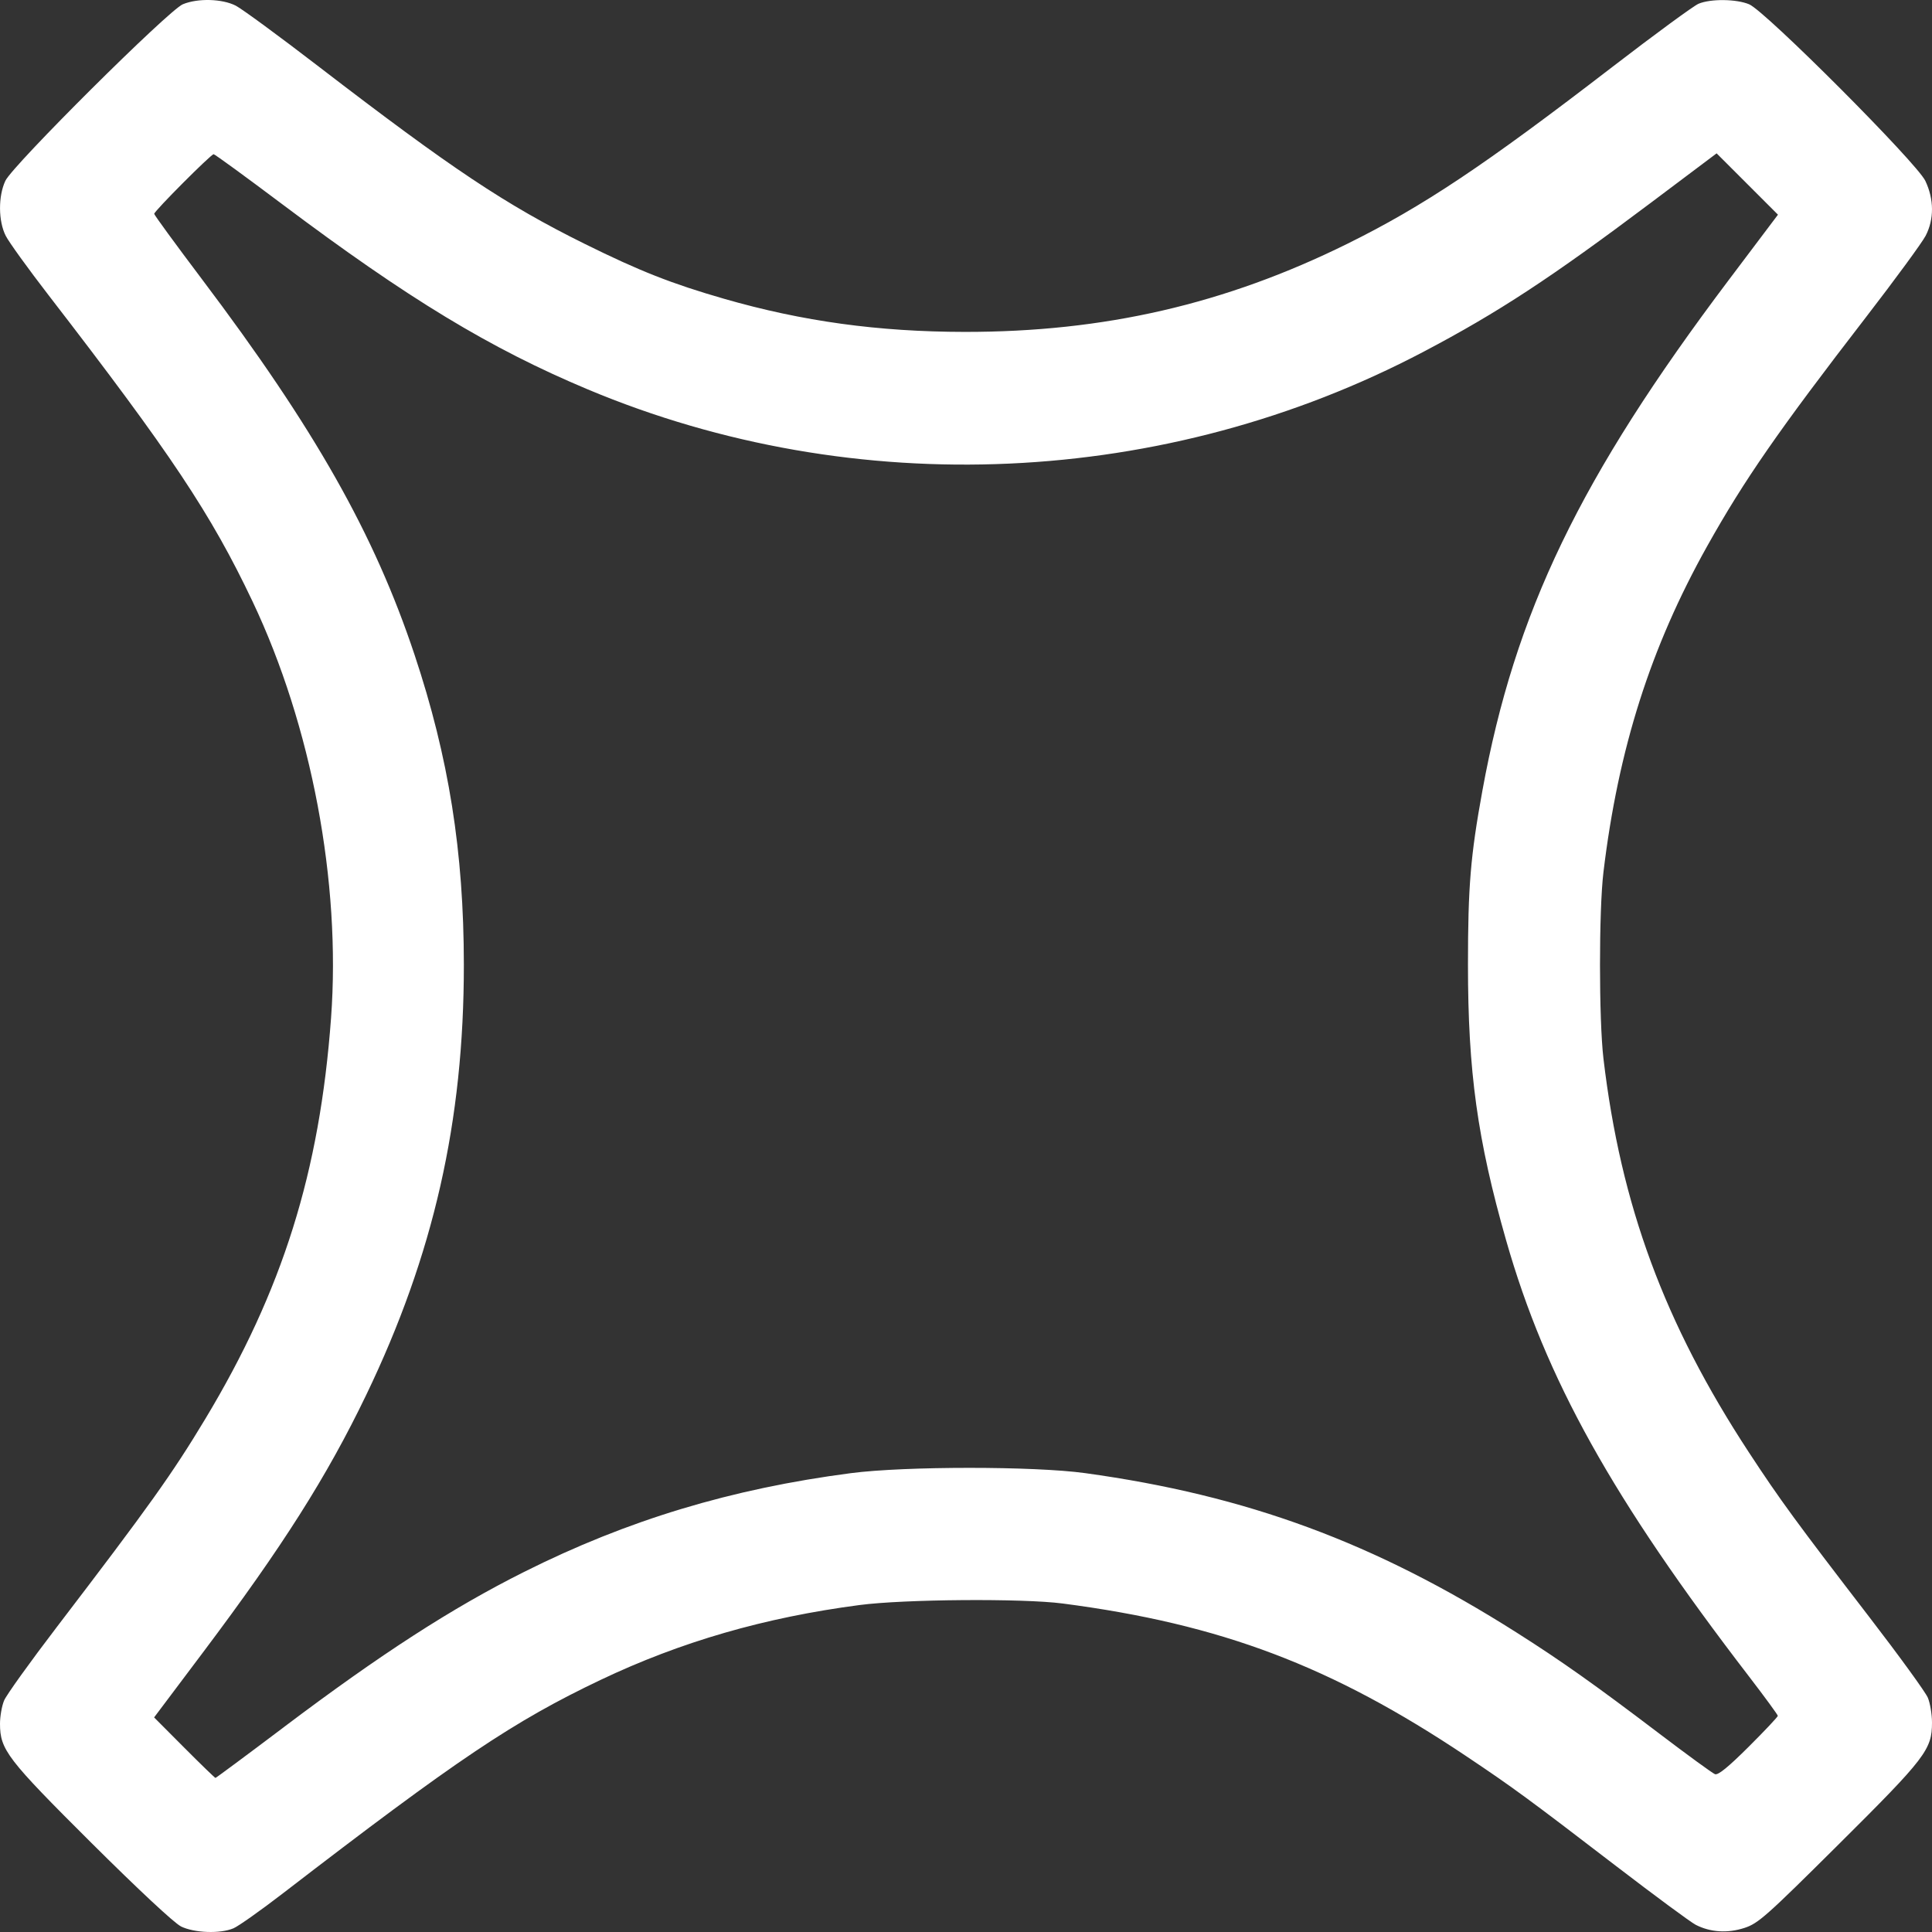 <svg width="110" height="110" viewBox="0 0 110 110" fill="none" xmlns="http://www.w3.org/2000/svg">
<rect x="0" y="0" width="110" height="110" fill="#333333" stroke="none"/>
<path d="M10.296 109.677C9.916 109.488 7.86 107.57 5.21 104.933C0.405 100.149 0.003 99.626 0 98.146C0 97.726 0.104 97.129 0.234 96.819C0.363 96.509 1.715 94.625 3.237 92.633C8.509 85.733 9.8 83.924 11.688 80.788C16.089 73.476 18.204 66.733 18.849 57.956C19.417 50.228 17.736 41.317 14.374 34.233C12.013 29.259 9.737 25.841 2.772 16.816C1.609 15.309 0.509 13.785 0.328 13.429C-0.098 12.594 -0.109 11.177 0.305 10.295C0.719 9.412 9.601 0.577 10.411 0.242C11.262 -0.11 12.647 -0.073 13.42 0.321C13.77 0.5 15.905 2.066 18.163 3.803C25.719 9.61 28.787 11.655 33.287 13.883C36.412 15.431 38.248 16.154 41.235 17.014C45.693 18.297 50.01 18.891 54.921 18.897C62.857 18.906 69.757 17.318 76.714 13.879C81.024 11.749 84.518 9.417 91.802 3.81C94.217 1.952 96.424 0.334 96.707 0.214C97.393 -0.076 98.857 -0.062 99.59 0.245C100.512 0.63 109.128 9.264 109.62 10.297C110.12 11.348 110.127 12.478 109.638 13.423C109.437 13.811 107.915 15.889 106.255 18.041C101.254 24.521 99.314 27.319 97.199 31.097C93.978 36.851 92.138 42.633 91.294 49.654C91.031 51.841 91.032 58.036 91.294 60.272C92.28 68.625 94.763 75.348 99.577 82.695C101.344 85.392 102.271 86.659 106.435 92.074C108.136 94.285 109.633 96.348 109.763 96.659C109.894 96.97 110 97.608 110 98.077C110 99.615 109.638 100.086 104.696 104.999C100.561 109.109 100.109 109.511 99.324 109.767C98.361 110.081 97.384 110.019 96.546 109.59C96.262 109.444 94.234 107.947 92.038 106.264C87.011 102.408 86.137 101.767 83.49 99.995C75.805 94.85 69.52 92.472 60.506 91.297C58.221 90.999 51.473 91.05 48.931 91.385C43.531 92.094 38.768 93.472 34.191 95.649C29.244 98.003 26.009 100.176 16.121 107.789C14.848 108.77 13.575 109.67 13.292 109.79C12.536 110.111 11.054 110.056 10.293 109.679L10.296 109.677ZM16.183 98.319C21.685 94.17 25.733 91.555 29.84 89.498C35.729 86.547 41.637 84.762 48.455 83.874C51.527 83.474 58.89 83.473 61.786 83.874C71.006 85.146 78.266 87.827 86.325 92.936C88.891 94.563 90.786 95.904 94.475 98.705C96.077 99.922 97.503 100.961 97.643 101.014C97.821 101.083 98.395 100.616 99.56 99.456C100.474 98.545 101.221 97.752 101.221 97.693C101.221 97.635 100.484 96.628 99.584 95.455C91.8 85.323 88.006 78.511 85.753 70.622C84.117 64.895 83.579 61.008 83.58 54.923C83.58 50.467 83.725 48.732 84.4 45.024C86.248 34.876 89.961 27.176 98.42 15.952L101.23 12.223L99.484 10.477L97.737 8.731L94.011 11.531C88.31 15.816 85.306 17.786 81.064 20.02C66.366 27.763 48.701 28.561 33.464 22.17C27.9 19.836 23.239 17.011 16.078 11.633C13.989 10.064 12.228 8.78 12.164 8.78C12.011 8.78 8.78 12.022 8.78 12.175C8.78 12.24 10.004 13.915 11.5 15.899C17.916 24.403 21.312 30.403 23.603 37.281C25.551 43.127 26.407 48.505 26.41 54.923C26.414 63.844 24.688 71.449 20.846 79.432C18.615 84.069 16.081 88.065 11.561 94.076L8.774 97.783L10.49 99.505C11.434 100.452 12.234 101.227 12.268 101.227C12.3 101.227 14.064 99.919 16.183 98.321V98.319Z" fill="white"/>
</svg>
